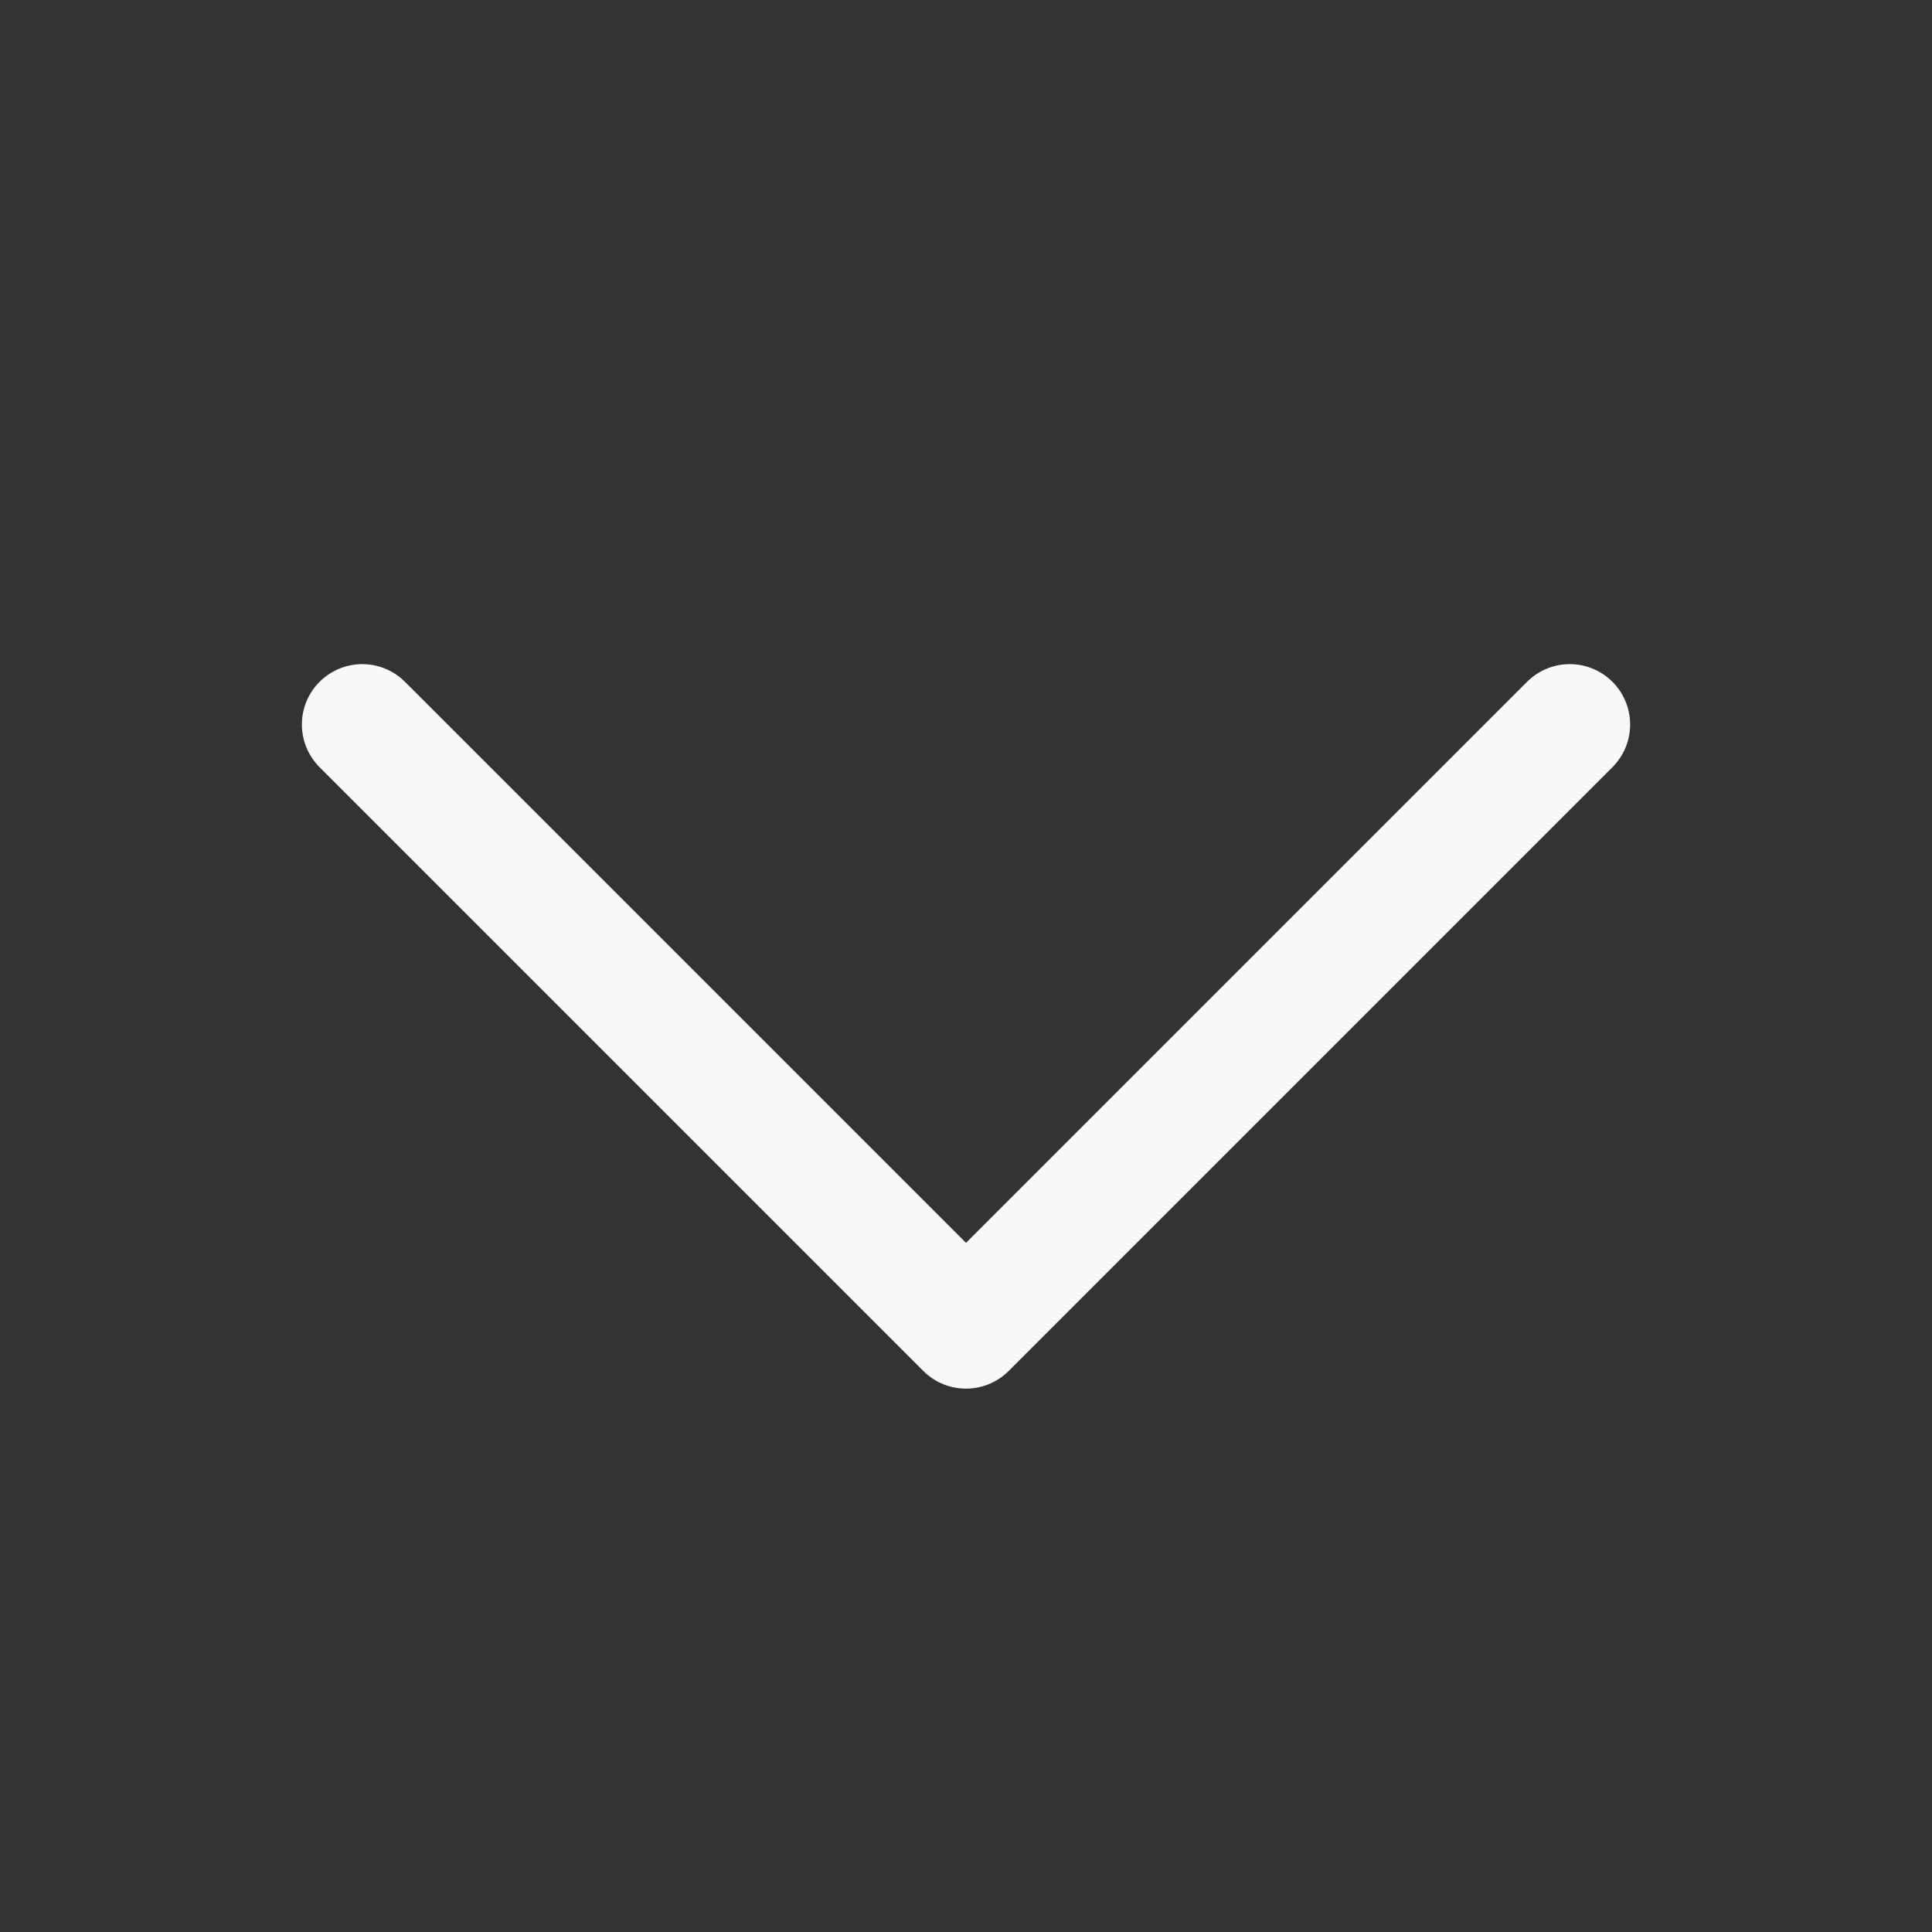 <svg width="32" height="32" viewBox="0 0 32 32" fill="none" xmlns="http://www.w3.org/2000/svg">
<rect x="0" y="0" width="32" height="32" fill="#333333" stroke="none"/>
<path d="M26 12L16 22L6 12" stroke="#F8F8F8" stroke-width="2" stroke-linecap="round" stroke-linejoin="round"/>
</svg>
